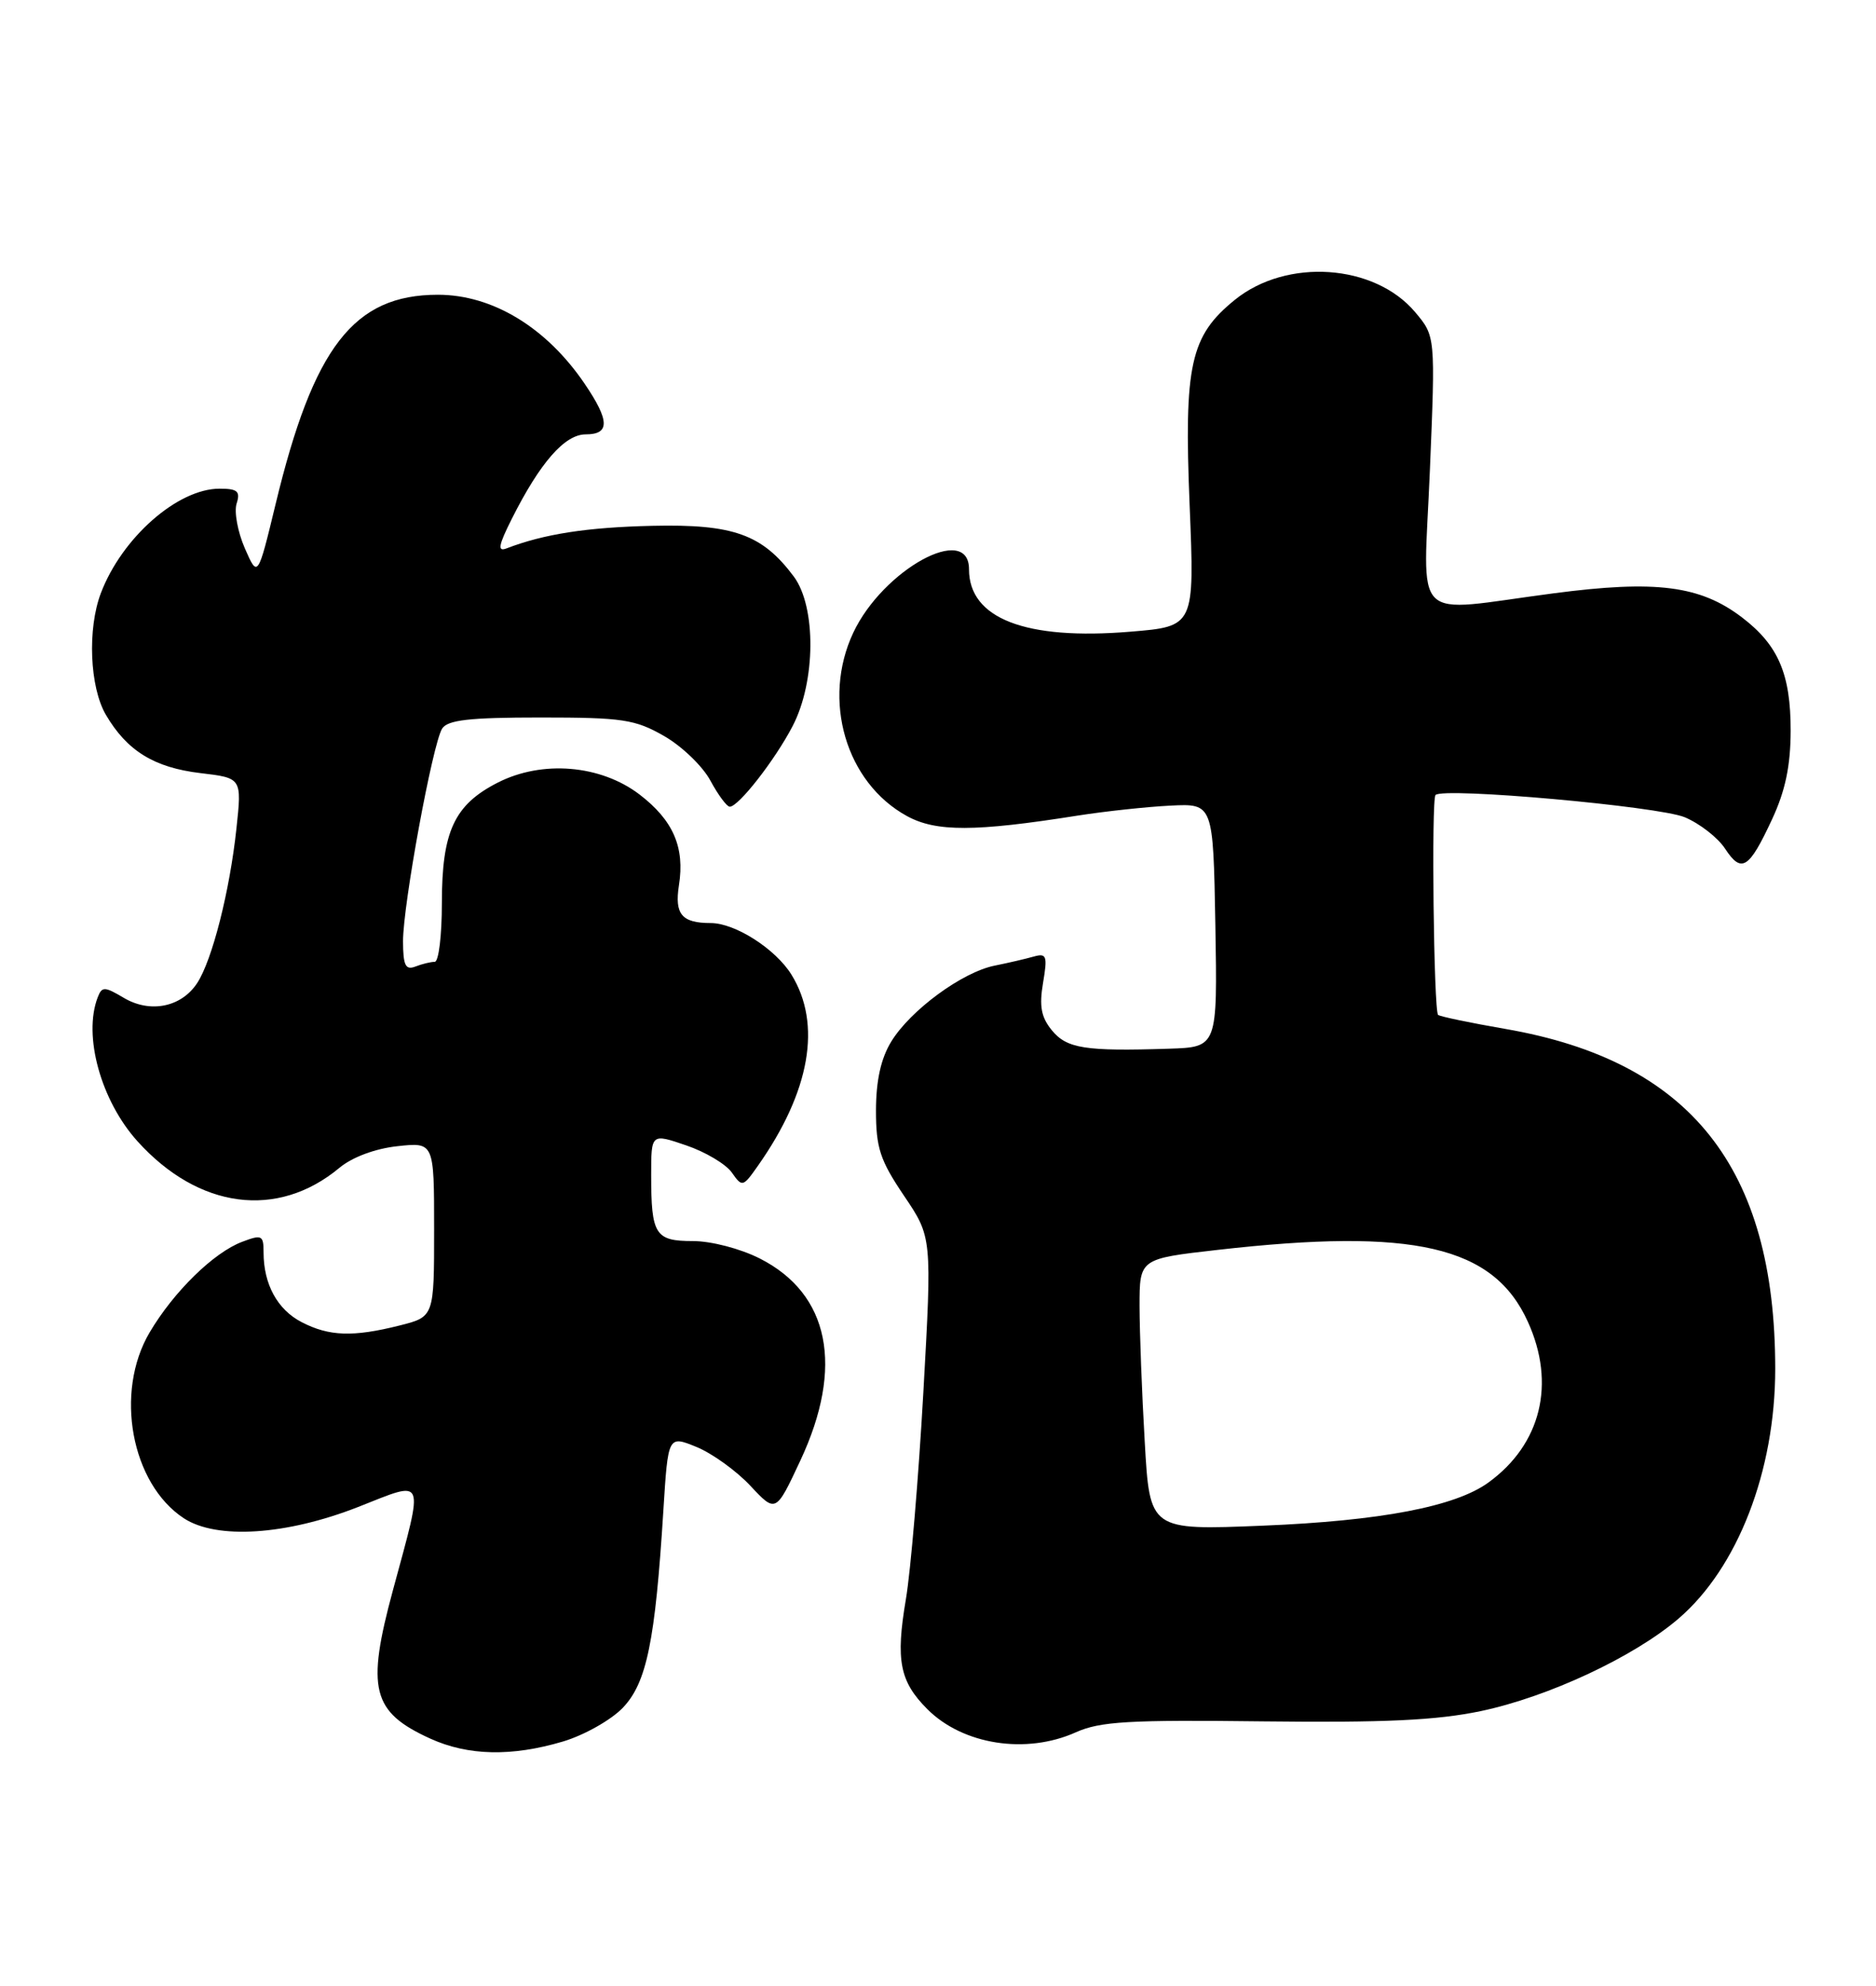 <?xml version="1.0" encoding="UTF-8" standalone="no"?>
<!DOCTYPE svg PUBLIC "-//W3C//DTD SVG 1.1//EN" "http://www.w3.org/Graphics/SVG/1.1/DTD/svg11.dtd" >
<svg xmlns="http://www.w3.org/2000/svg" xmlns:xlink="http://www.w3.org/1999/xlink" version="1.1" viewBox="0 0 242 256">
 <g >
 <path fill="currentColor"
d=" M 72.61 224.52 C 75.34 223.71 78.82 221.75 80.34 220.17 C 83.42 216.95 84.52 211.60 85.57 194.77 C 86.18 185.05 86.18 185.05 89.84 186.54 C 91.85 187.36 94.98 189.61 96.79 191.54 C 100.08 195.06 100.08 195.06 103.25 188.28 C 108.90 176.21 107.01 166.81 98.02 162.25 C 95.52 160.98 91.75 160.00 89.40 160.00 C 84.51 160.00 84.00 159.20 84.00 151.48 C 84.00 146.12 84.00 146.12 88.51 147.66 C 90.99 148.50 93.64 150.08 94.40 151.16 C 95.74 153.07 95.83 153.05 97.76 150.31 C 104.51 140.73 106.04 132.04 102.10 125.66 C 100.05 122.34 94.83 119.00 91.68 119.00 C 87.95 119.00 87.00 117.87 87.58 114.14 C 88.36 109.23 86.84 105.75 82.49 102.42 C 77.47 98.60 69.94 97.97 64.20 100.90 C 58.59 103.76 57.00 107.20 57.00 116.45 C 57.00 120.60 56.59 124.00 56.08 124.00 C 55.58 124.00 54.45 124.27 53.58 124.61 C 52.31 125.10 52.00 124.46 51.99 121.36 C 51.98 116.68 55.79 95.95 57.03 93.94 C 57.73 92.82 60.53 92.50 69.71 92.50 C 80.31 92.50 81.92 92.74 85.67 94.89 C 87.96 96.20 90.65 98.79 91.64 100.64 C 92.64 102.49 93.76 104.00 94.14 104.00 C 95.27 104.00 99.96 98.00 102.24 93.62 C 105.24 87.88 105.31 78.25 102.40 74.33 C 98.34 68.89 94.61 67.55 84.14 67.79 C 75.75 67.98 70.18 68.84 65.34 70.70 C 64.15 71.16 64.29 70.33 66.02 66.89 C 69.67 59.63 72.85 56.00 75.55 56.00 C 78.69 56.00 78.66 54.25 75.43 49.49 C 70.50 42.22 63.54 38.00 56.49 38.00 C 45.65 38.00 40.44 44.71 35.55 65.00 C 33.25 74.50 33.25 74.50 31.58 70.68 C 30.66 68.57 30.19 65.99 30.52 64.93 C 31.03 63.34 30.64 63.00 28.32 63.00 C 22.90 63.01 15.73 69.32 13.01 76.47 C 11.26 81.08 11.57 88.57 13.65 92.14 C 16.38 96.80 19.89 98.96 25.86 99.67 C 31.20 100.30 31.20 100.30 30.50 106.81 C 29.64 114.86 27.38 123.77 25.44 126.73 C 23.40 129.85 19.38 130.66 15.98 128.65 C 13.47 127.16 13.15 127.16 12.60 128.59 C 10.70 133.54 13.02 141.91 17.74 147.14 C 25.63 155.87 35.80 157.20 43.78 150.56 C 45.42 149.19 48.39 148.08 51.25 147.77 C 56.00 147.25 56.00 147.25 56.00 158.50 C 56.00 169.76 56.00 169.76 51.56 170.88 C 45.55 172.39 42.46 172.29 38.91 170.45 C 35.79 168.84 34.00 165.57 34.00 161.46 C 34.00 159.25 33.78 159.13 31.25 160.09 C 27.57 161.47 22.40 166.53 19.30 171.78 C 14.74 179.50 16.92 191.28 23.72 195.74 C 27.95 198.50 36.92 197.92 46.20 194.28 C 55.02 190.81 54.72 190.10 50.69 205.00 C 47.23 217.76 47.97 220.71 55.50 224.14 C 60.38 226.36 66.01 226.48 72.61 224.52 Z  M 138.78 223.33 C 141.93 221.92 145.65 221.71 163.00 221.92 C 178.55 222.10 185.31 221.79 191.00 220.60 C 199.72 218.77 210.77 213.61 216.53 208.67 C 224.16 202.13 229.00 189.64 229.00 176.47 C 229.00 150.55 218.06 136.78 194.19 132.65 C 189.61 131.86 185.71 131.04 185.51 130.84 C 184.95 130.28 184.63 103.04 185.18 102.49 C 186.20 101.47 213.95 103.95 217.33 105.36 C 219.26 106.17 221.60 107.99 222.53 109.41 C 224.65 112.64 225.61 112.04 228.59 105.63 C 230.31 101.94 230.98 98.73 230.99 94.20 C 231.00 86.91 229.40 83.17 224.73 79.61 C 219.34 75.49 213.61 74.76 200.42 76.49 C 181.70 78.94 183.62 80.84 184.45 60.68 C 185.17 43.35 185.17 43.35 182.55 40.24 C 177.31 34.02 165.98 33.24 159.30 38.65 C 153.54 43.31 152.72 47.01 153.46 65.13 C 154.10 80.76 154.10 80.76 145.80 81.44 C 132.28 82.56 125.00 79.74 125.00 73.39 C 125.00 67.35 113.90 73.43 110.07 81.57 C 105.99 90.25 109.11 100.90 117.00 105.21 C 120.75 107.26 125.75 107.25 139.00 105.15 C 142.57 104.59 147.97 104.01 151.00 103.86 C 156.50 103.59 156.50 103.59 156.78 119.29 C 157.05 135.00 157.05 135.00 150.78 135.20 C 139.98 135.55 137.62 135.18 135.69 132.83 C 134.31 131.15 134.04 129.72 134.55 126.72 C 135.14 123.22 135.01 122.86 133.35 123.32 C 132.33 123.61 130.06 124.14 128.31 124.49 C 124.12 125.33 117.44 130.24 114.97 134.28 C 113.63 136.47 113.01 139.30 113.00 143.15 C 113.00 147.99 113.52 149.57 116.61 154.15 C 120.23 159.50 120.23 159.50 119.11 179.50 C 118.49 190.50 117.48 202.49 116.86 206.16 C 115.52 214.06 116.06 216.78 119.63 220.35 C 124.22 224.94 132.36 226.21 138.78 223.33 Z  M 147.67 185.90 C 147.30 179.63 147.01 171.75 147.00 168.39 C 147.00 162.28 147.00 162.28 157.04 161.14 C 182.38 158.26 192.66 160.63 197.09 170.40 C 200.72 178.38 198.80 186.20 192.00 191.13 C 187.73 194.23 178.10 196.07 162.91 196.69 C 148.32 197.29 148.32 197.29 147.67 185.90 Z "/>
</g>
</svg>